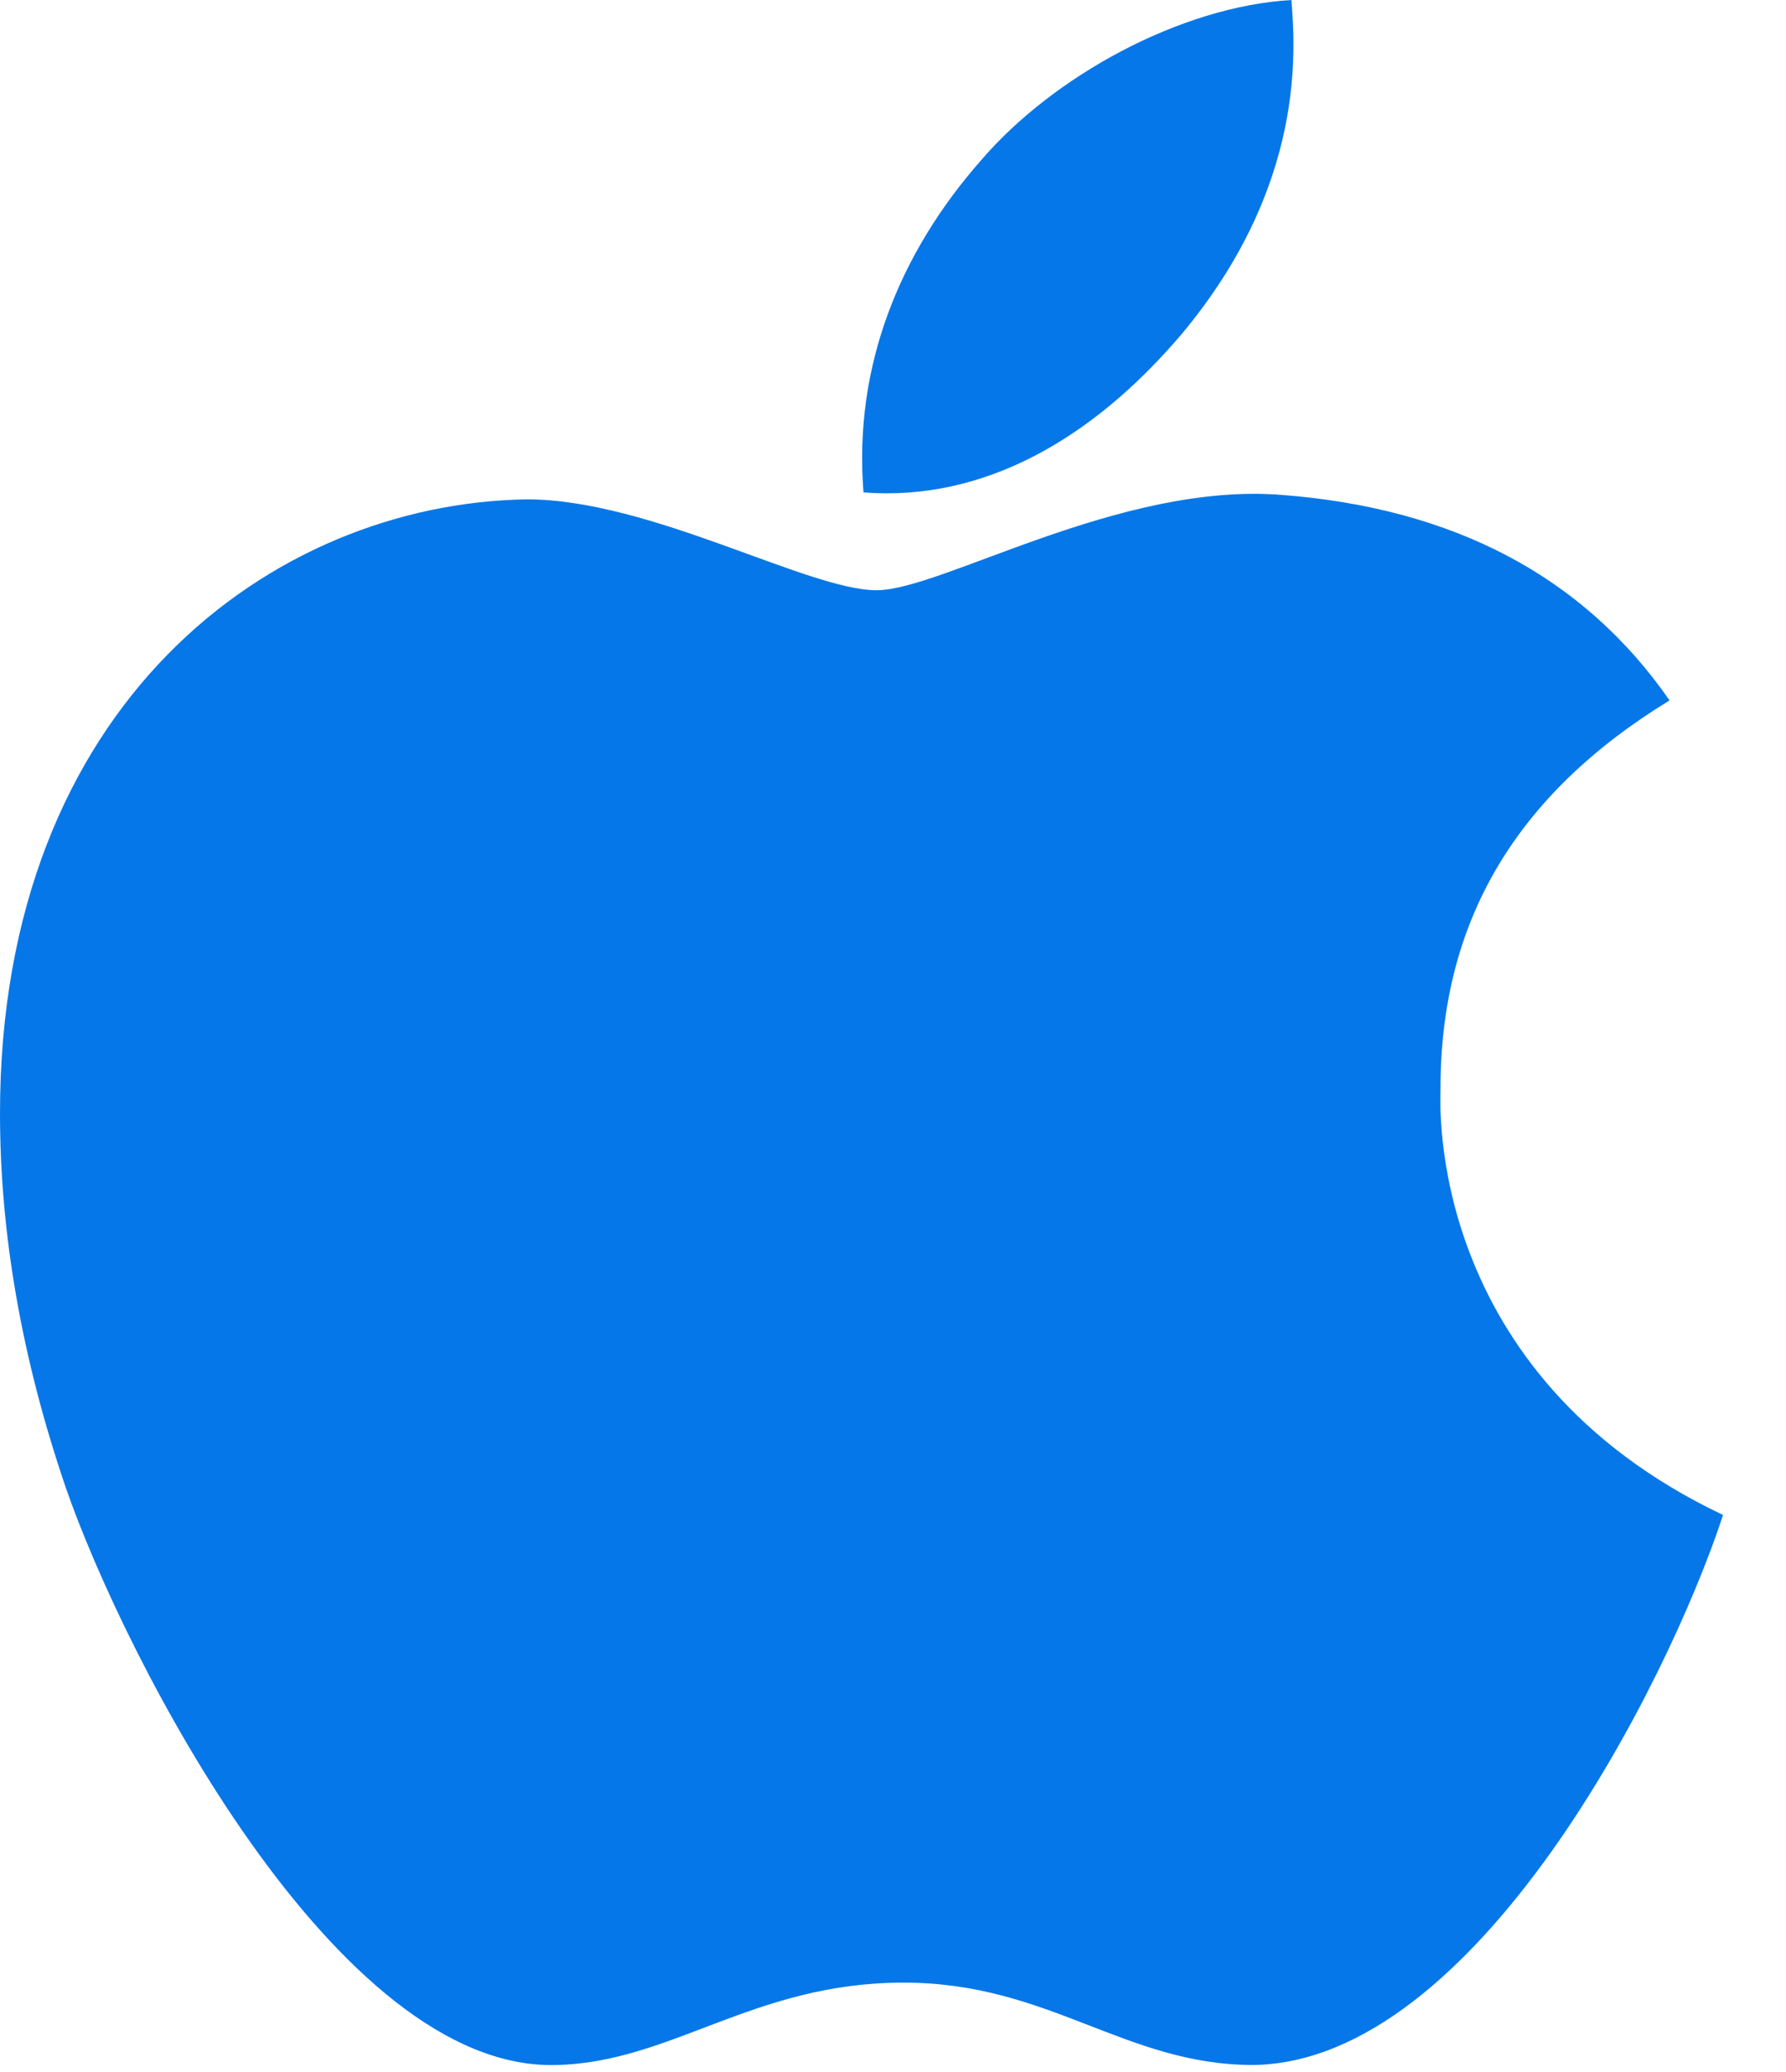 <svg width="25" height="29" viewBox="0 0 25 29" fill="none" xmlns="http://www.w3.org/2000/svg">
<path d="M20.164 15.274C20.151 12.905 21.217 11.12 23.37 9.803C22.166 8.066 20.344 7.111 17.942 6.927C15.668 6.746 13.181 8.261 12.27 8.261C11.307 8.261 9.106 6.989 7.374 6.989C3.799 7.045 0 9.859 0 15.583C0 17.275 0.307 19.023 0.921 20.822C1.742 23.191 4.703 28.996 7.791 28.902C9.406 28.864 10.548 27.749 12.649 27.749C14.689 27.749 15.744 28.902 17.546 28.902C20.661 28.857 23.339 23.58 24.119 21.204C19.94 19.221 20.164 15.396 20.164 15.274ZM16.538 4.679C18.287 2.588 18.129 0.684 18.077 0C16.531 0.09 14.744 1.06 13.726 2.251C12.604 3.529 11.945 5.11 12.087 6.892C13.757 7.021 15.282 6.156 16.538 4.679Z" fill="#0677E8"/>
</svg>
